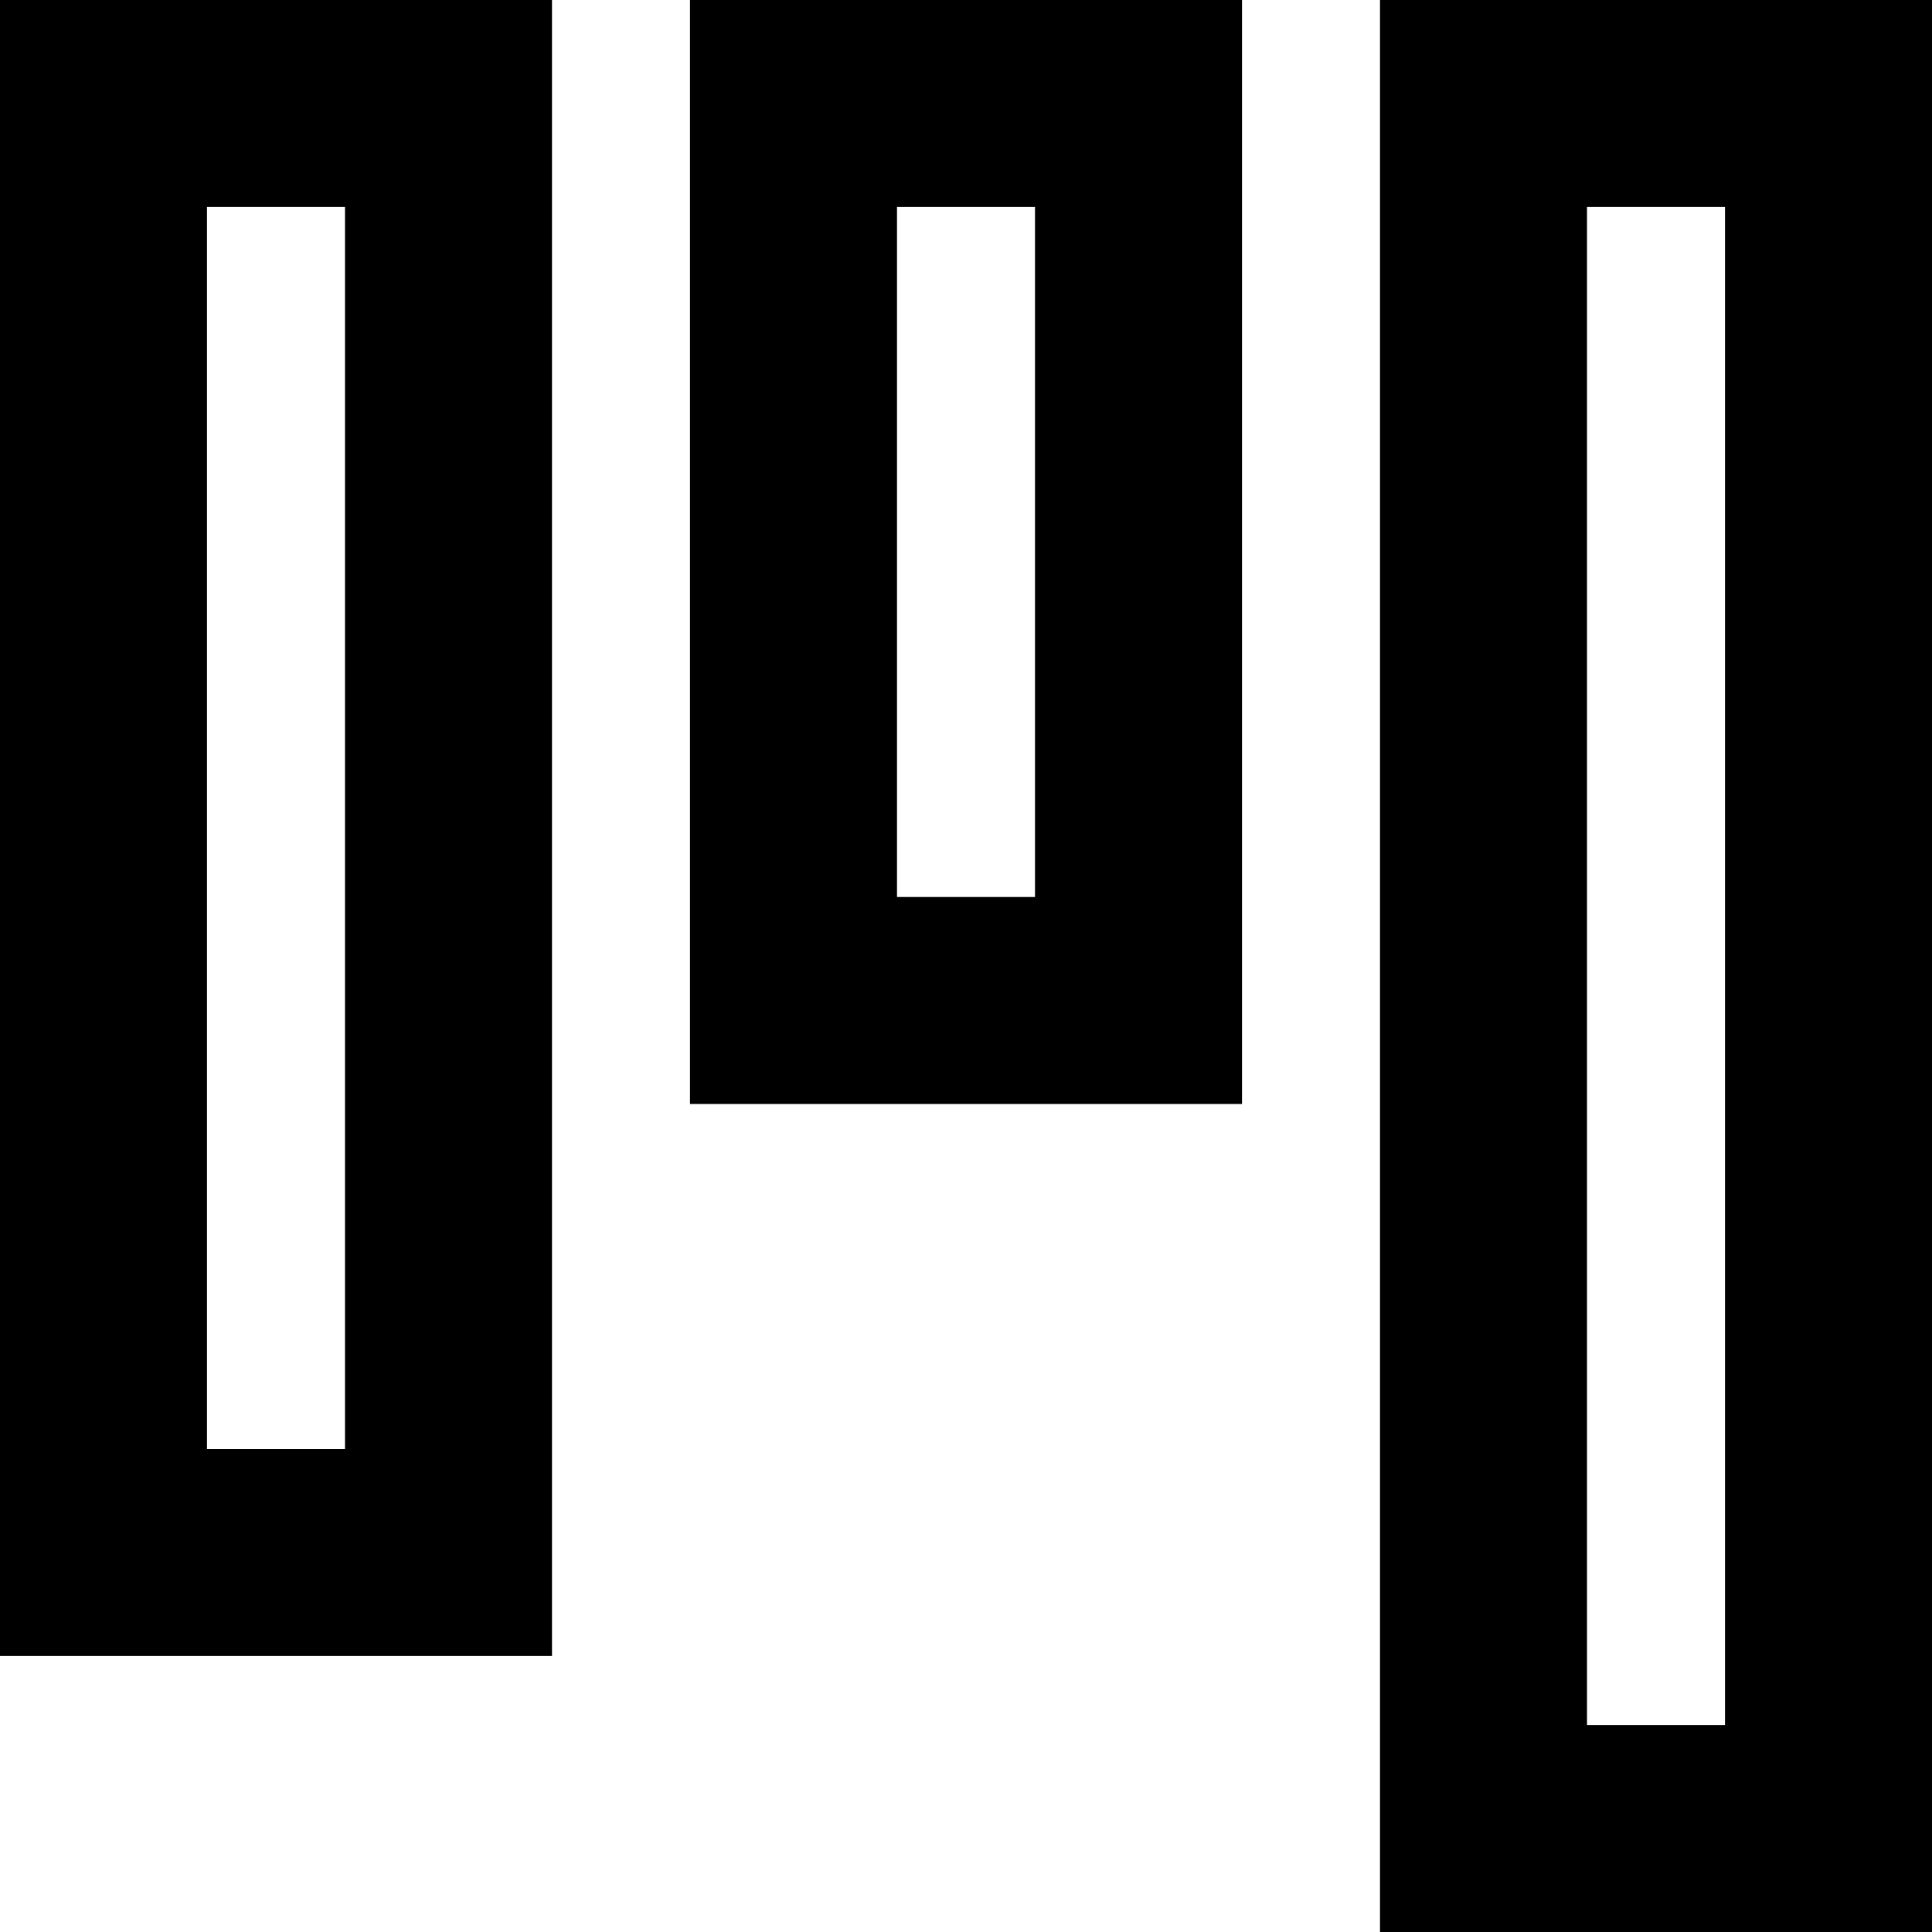 <svg xmlns="http://www.w3.org/2000/svg" viewBox="0 0 448 448">
  <path d="M 368 400 L 368 48 L 368 400 L 368 48 L 400 48 L 400 48 L 400 400 L 400 400 L 368 400 L 368 400 Z M 320 448 L 368 448 L 320 448 L 448 448 L 448 400 L 448 400 L 448 48 L 448 48 L 448 0 L 448 0 L 400 0 L 320 0 L 320 48 L 320 48 L 320 400 L 320 400 L 320 448 L 320 448 Z M 80 336 L 48 336 L 80 336 L 48 336 L 48 48 L 48 48 L 80 48 L 80 48 L 80 336 L 80 336 Z M 48 384 L 80 384 L 48 384 L 128 384 L 128 336 L 128 336 L 128 48 L 128 48 L 128 0 L 128 0 L 80 0 L 0 0 L 0 48 L 0 48 L 0 336 L 0 336 L 0 384 L 0 384 L 48 384 L 48 384 Z M 240 208 L 208 208 L 240 208 L 208 208 L 208 48 L 208 48 L 240 48 L 240 48 L 240 208 L 240 208 Z M 208 256 L 240 256 L 208 256 L 288 256 L 288 208 L 288 208 L 288 48 L 288 48 L 288 0 L 288 0 L 240 0 L 160 0 L 160 48 L 160 48 L 160 208 L 160 208 L 160 256 L 160 256 L 208 256 L 208 256 Z" />
</svg>